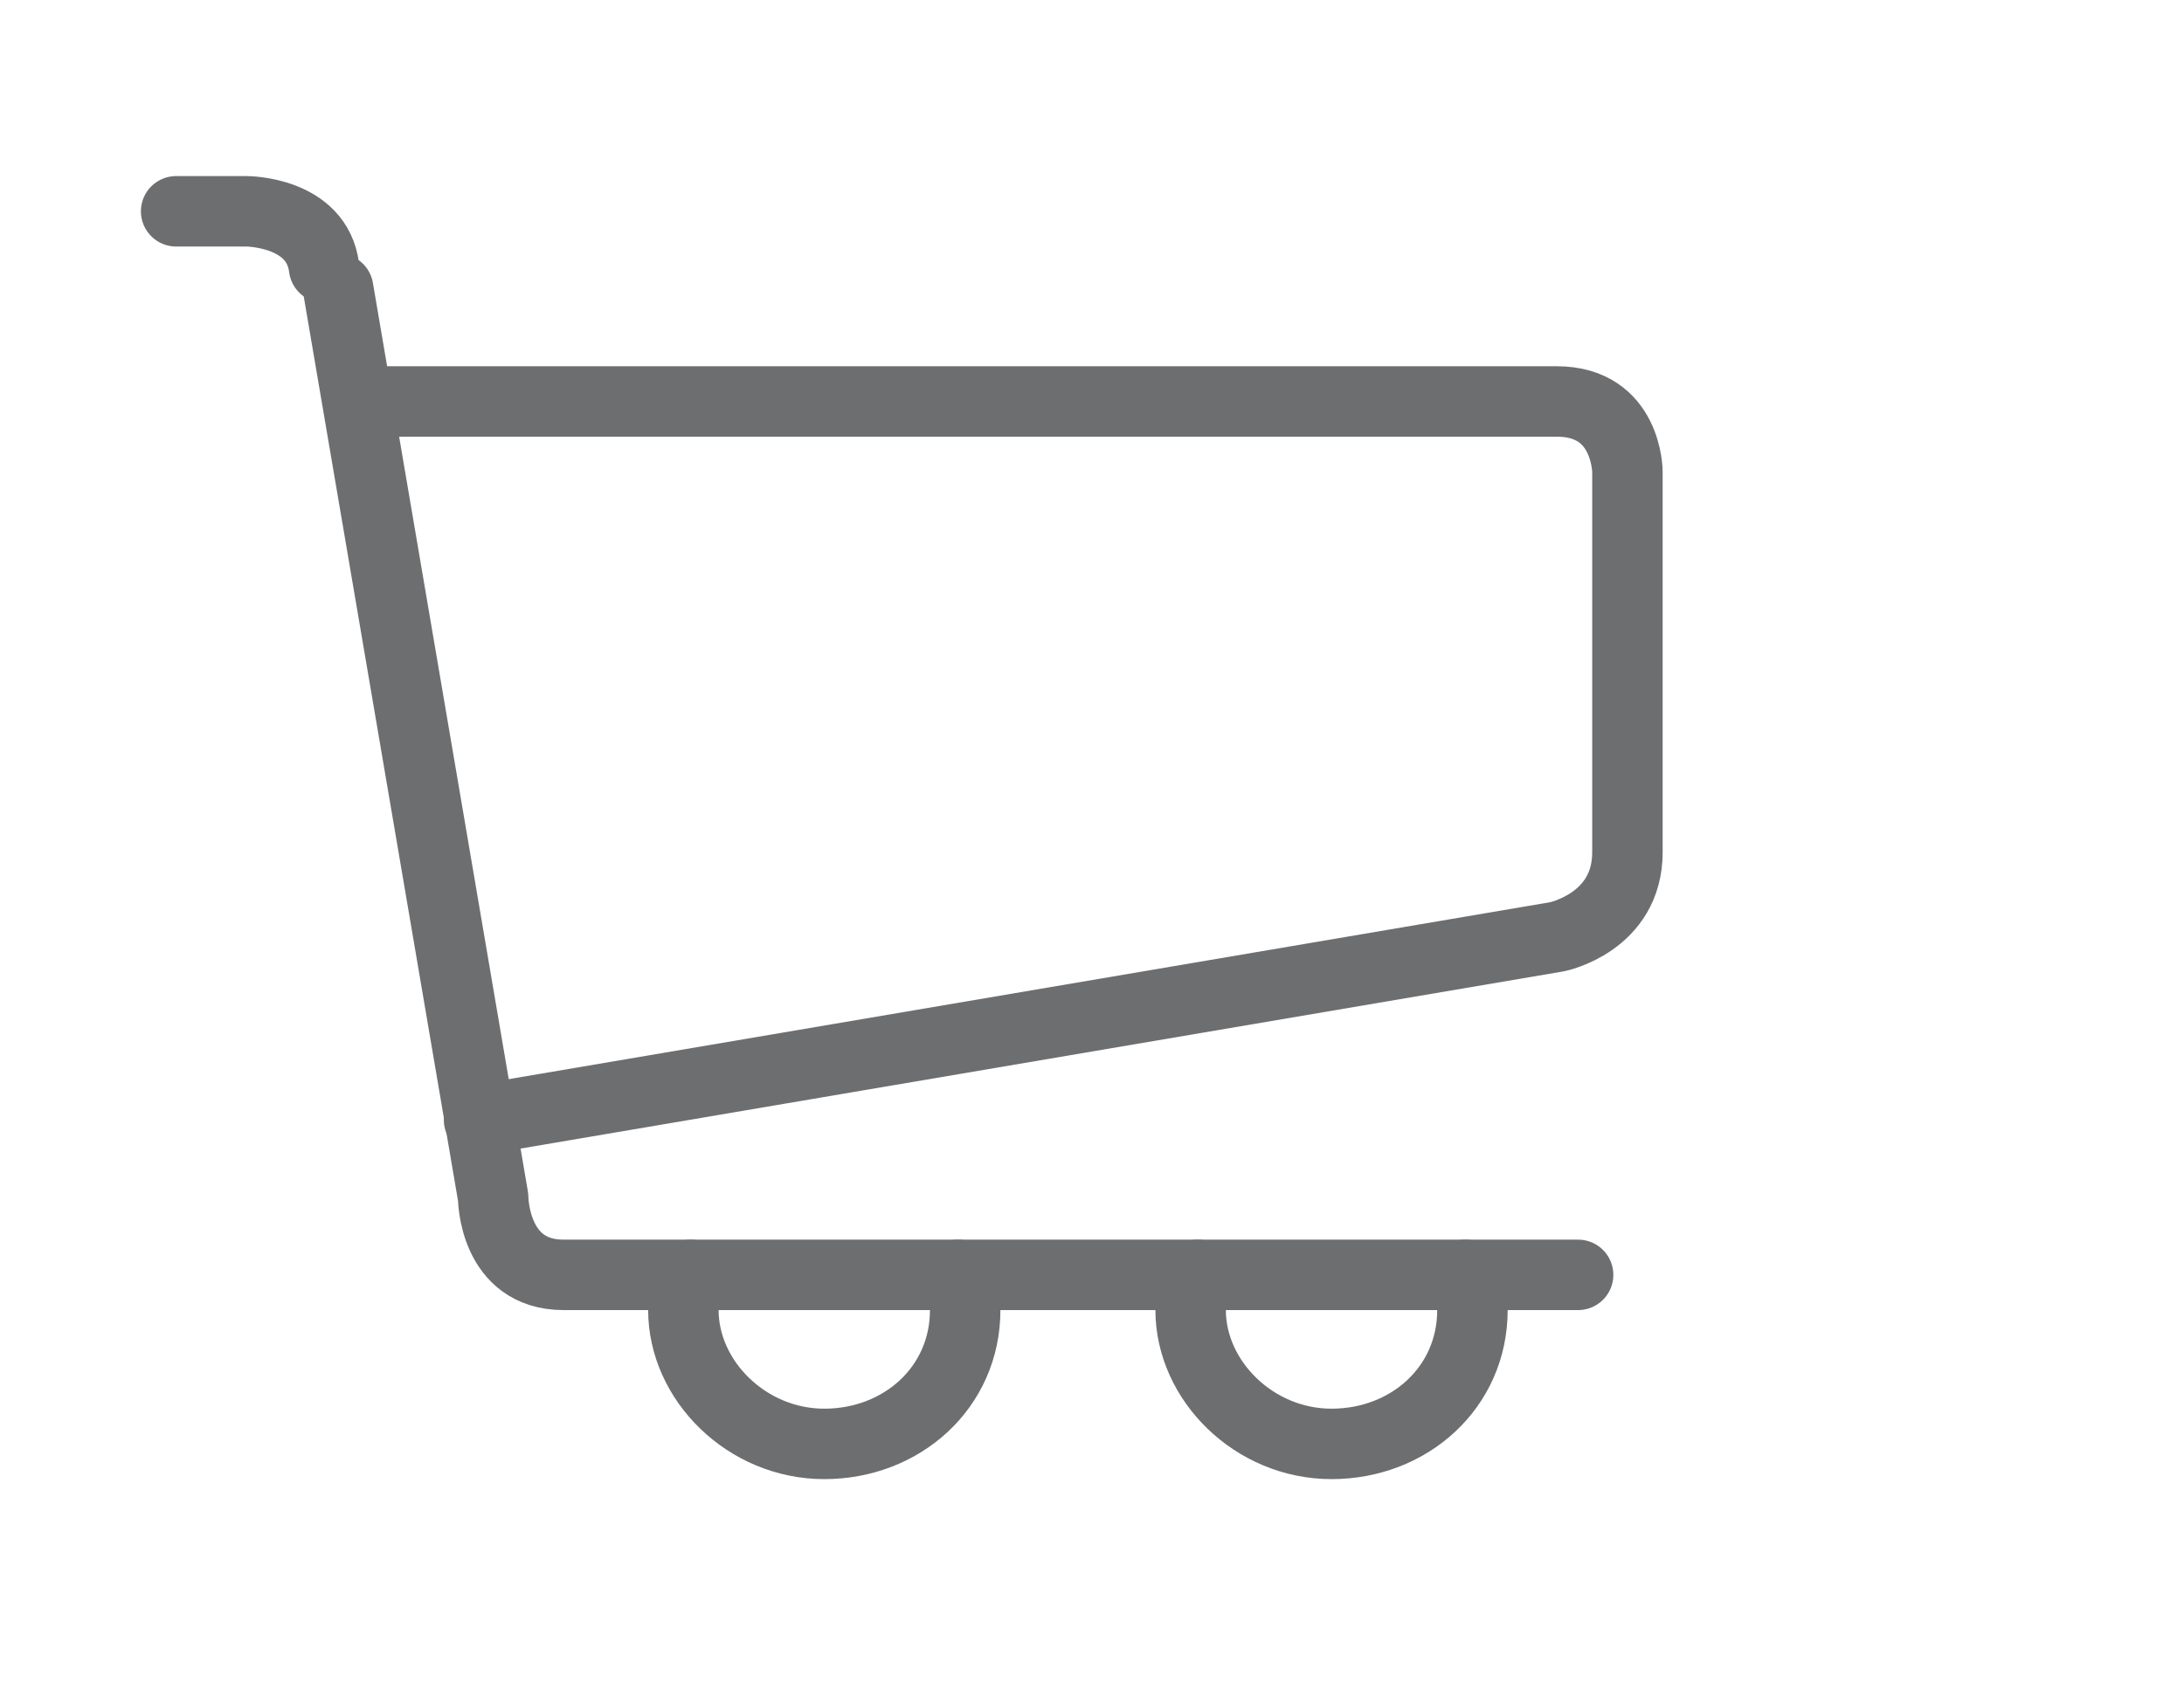 <?xml version="1.0" encoding="utf-8"?>
<!-- Generator: Adobe Illustrator 21.0.2, SVG Export Plug-In . SVG Version: 6.00 Build 0)  -->
<svg version="1.1" id="Layer_1" xmlns="http://www.w3.org/2000/svg" xmlns:xlink="http://www.w3.org/1999/xlink" x="0px" y="0px"
	 viewBox="0 0 31 24" style="enable-background:new 0 0 31 24;" xml:space="preserve">
<style type="text/css">
	.st0{clip-path:url(#SVGID_2_);fill:none;stroke:#6D6E70;stroke-linecap:round;stroke-linejoin:round;}
	.st1{clip-path:url(#SVGID_2_);fill:none;stroke:#6D6E70;stroke-linecap:round;}
</style>
<g>
	<defs>
		<rect id="SVGID_1_" x="2" y="2.5" width="21.6" height="18.5"/>
	</defs>
	<clipPath id="SVGID_2_">
		<use xlink:href="#SVGID_1_"  style="overflow:visible;"/>
	</clipPath>
	<path class="st0" d="M4.8,4.1L7,17c0,0,0,1.1,1,1.1h14.4"/>
	<path class="st1" d="M17,18.1c-0.1,0.2-0.1,0.3-0.1,0.5c0,1,0.9,1.9,2,1.9c1.1,0,2-0.8,2-1.9c0-0.2,0-0.4-0.1-0.5"/>
	<path class="st1" d="M9.8,18.1c0,0.2-0.1,0.3-0.1,0.5c0,1,0.9,1.9,2,1.9c1.1,0,2-0.8,2-1.9c0-0.2,0-0.4-0.1-0.5"/>
	<path class="st1" d="M2.5,3h1c0,0,1,0,1.1,0.8"/>
	<path class="st1" d="M6.8,15.9l15.3-2.6c0,0,1-0.2,1-1.2V6.7c0,0,0-1-1-1h-17"/>
</g>
</svg>
